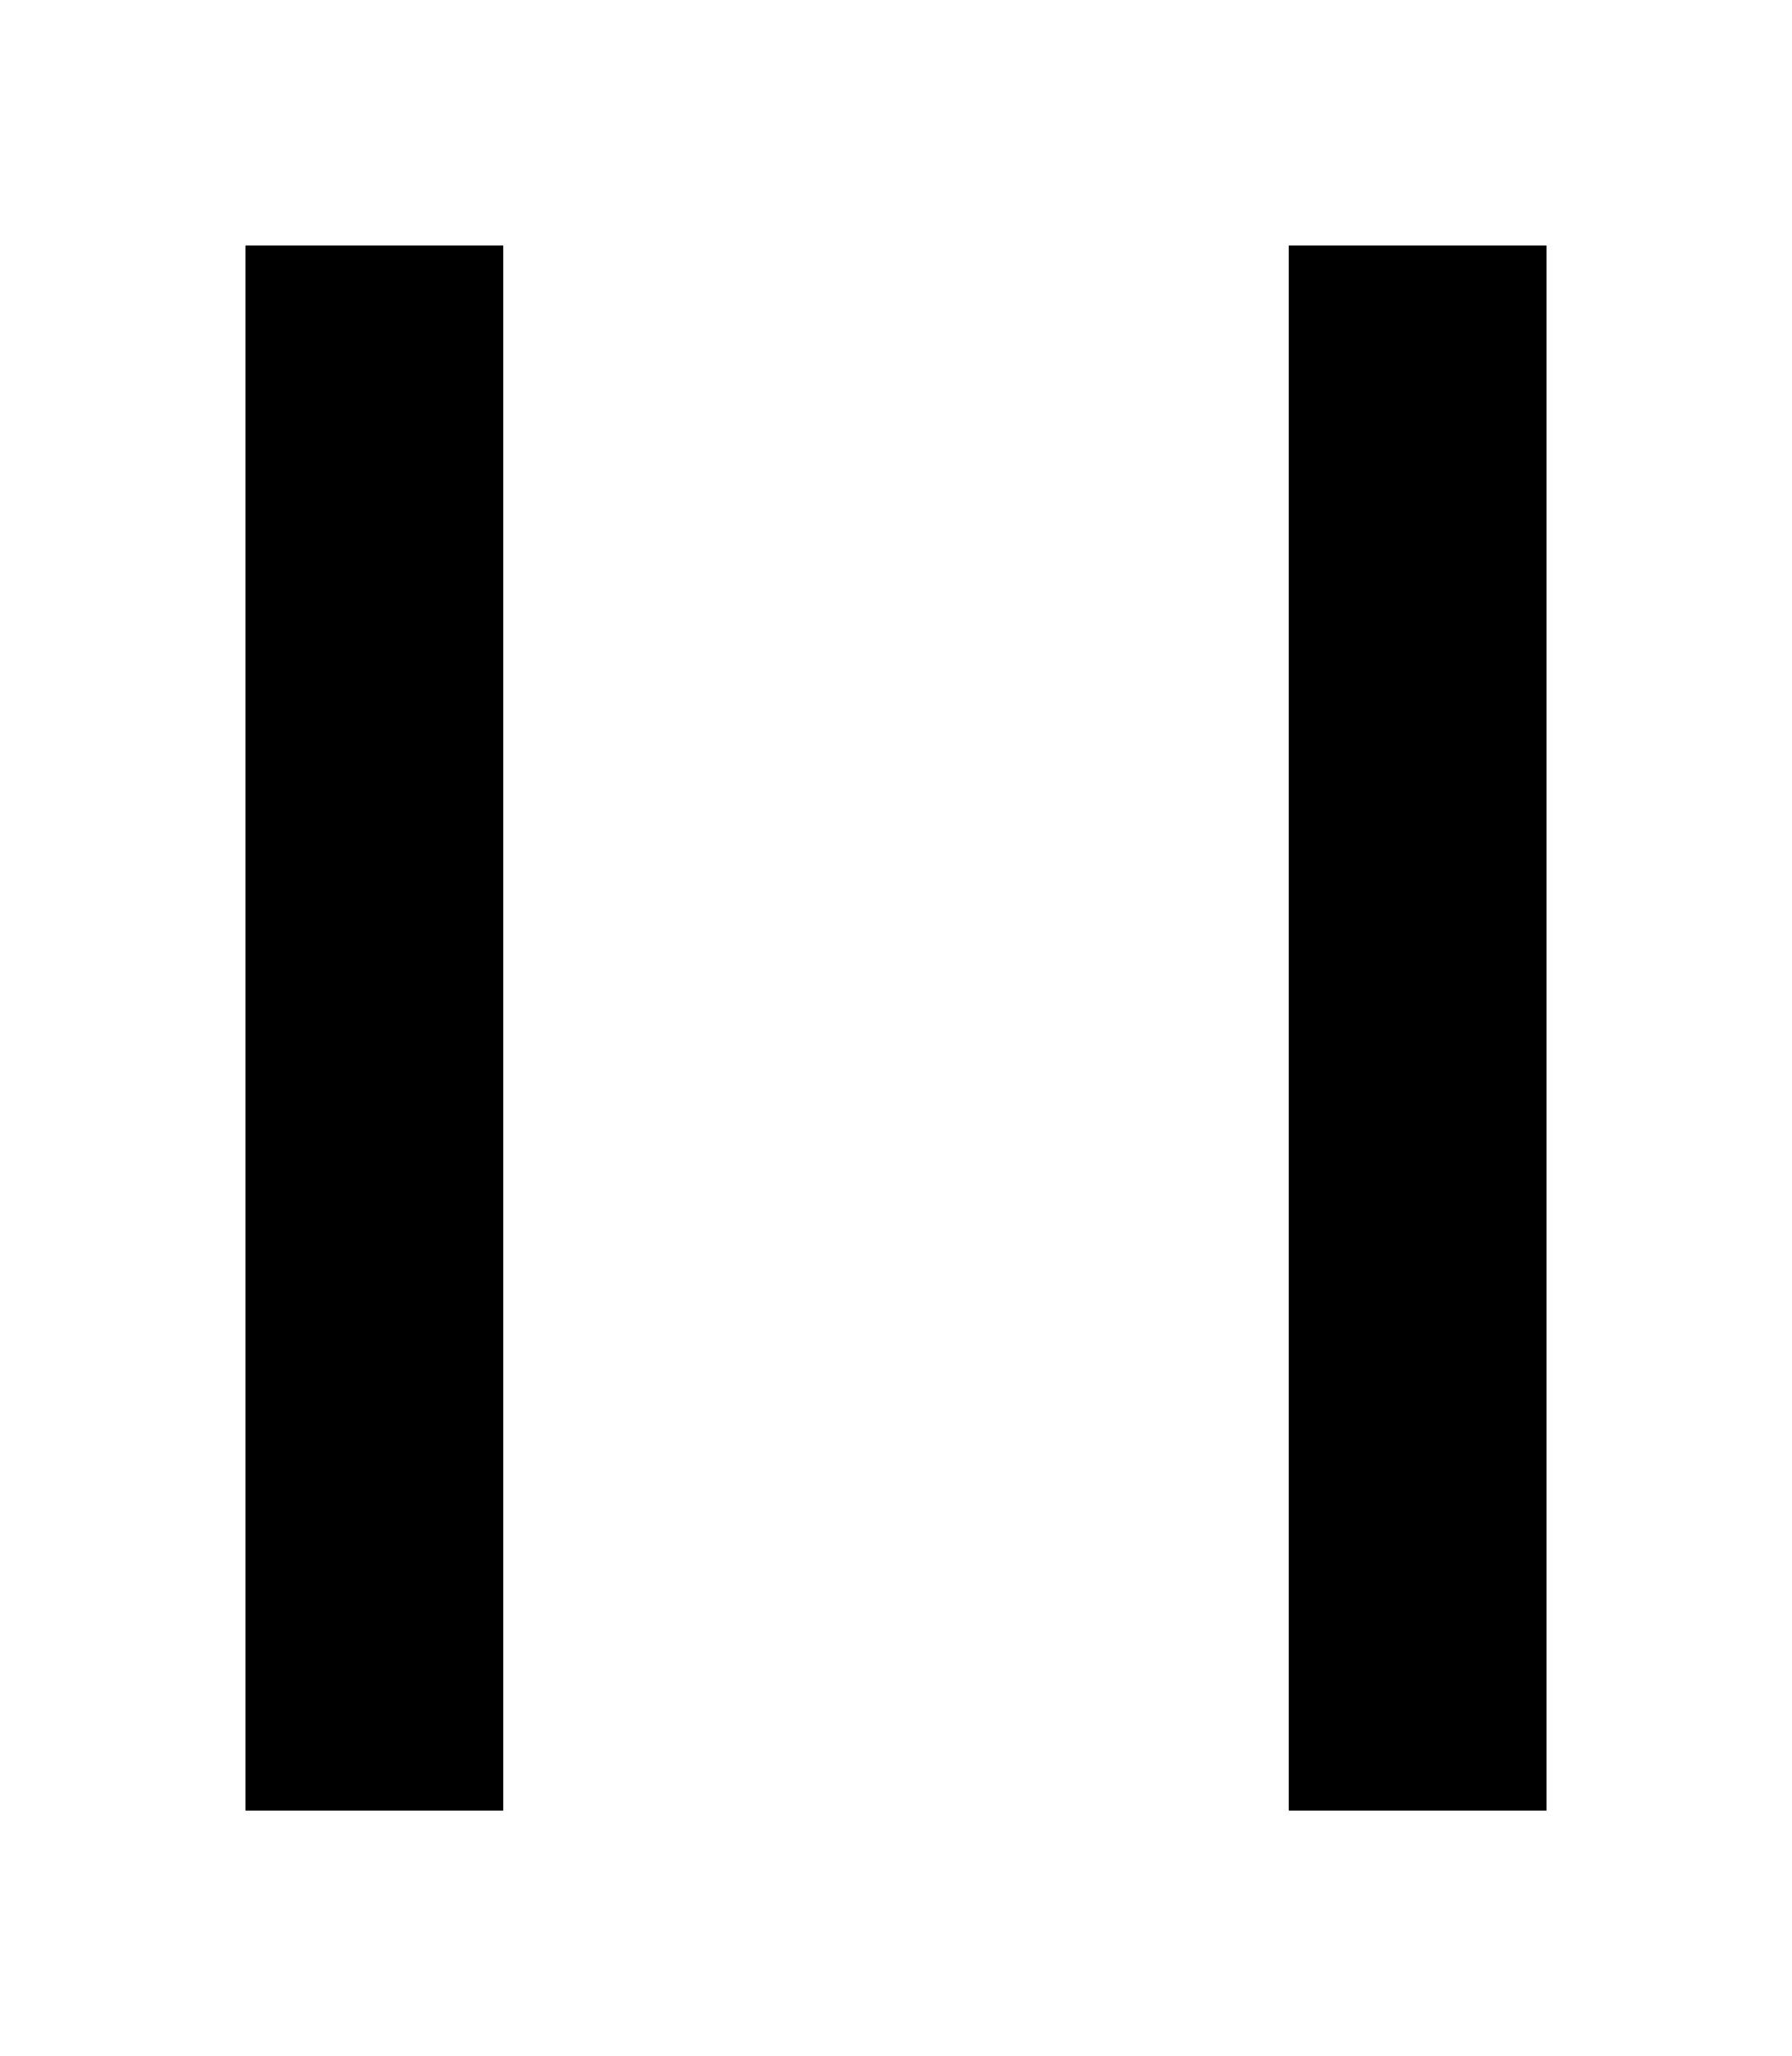 <?xml version="1.0" encoding="utf-8" ?>
<svg baseProfile="full" height="335" version="1.1" viewBox="0 0 292 335" width="292" xmlns="http://www.w3.org/2000/svg" xmlns:ev="http://www.w3.org/2001/xml-events" xmlns:xlink="http://www.w3.org/1999/xlink"><defs /><path d="M561 508V253H519V508ZM731 253V508H689V253Z" fill="black" transform="translate(-479,548) scale(1,-1)" /></svg>